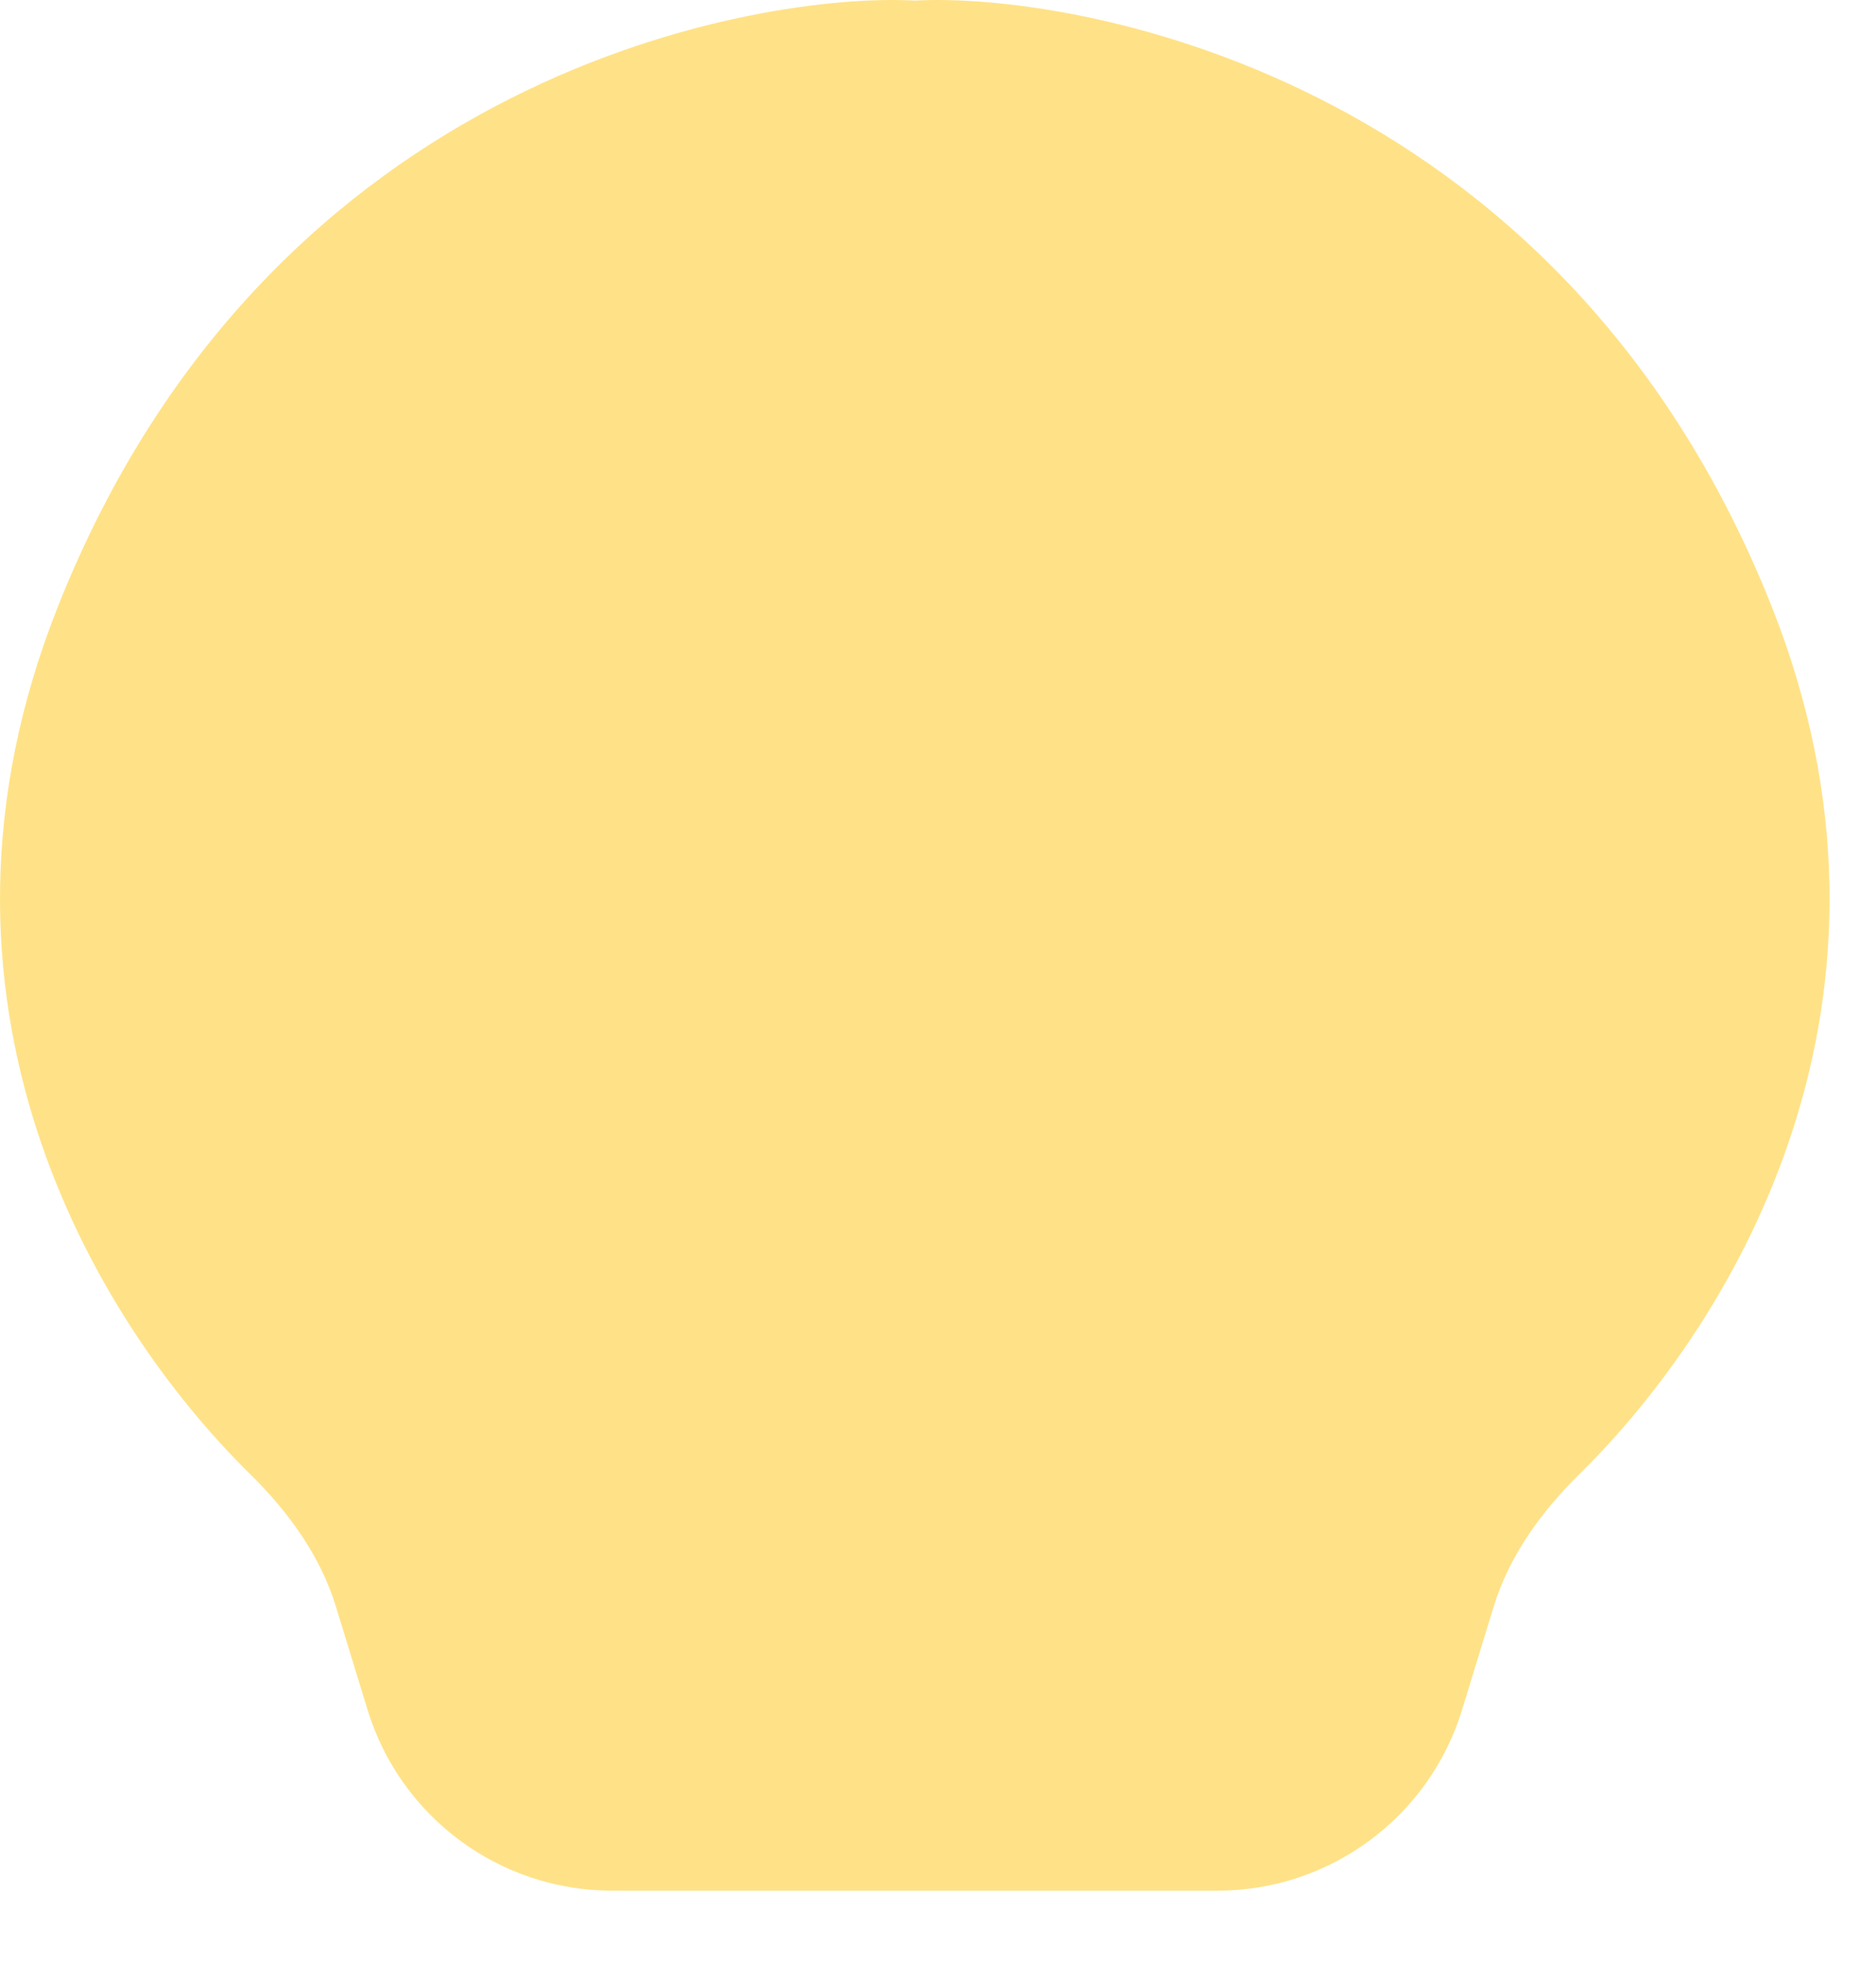 <svg width="22" height="23" viewBox="0 0 22 23" fill="none" xmlns="http://www.w3.org/2000/svg">
<path id="Union" fill-rule="evenodd" clip-rule="evenodd" d="M10.541 22.167H7.178C5.86 22.167 4.696 21.306 4.31 20.046L3.94 18.838C3.756 18.238 3.379 17.721 2.931 17.281C1.097 15.475 -1.151 11.716 0.68 7.109C3.187 0.8 8.971 -0.093 10.728 0.007C12.485 -0.093 18.268 0.8 20.776 7.109C22.606 11.716 20.359 15.475 18.524 17.281C18.077 17.721 17.7 18.238 17.516 18.838L17.146 20.046C16.76 21.306 15.596 22.167 14.277 22.167H10.914H10.541Z" fill="#FFE287"/>
</svg>

